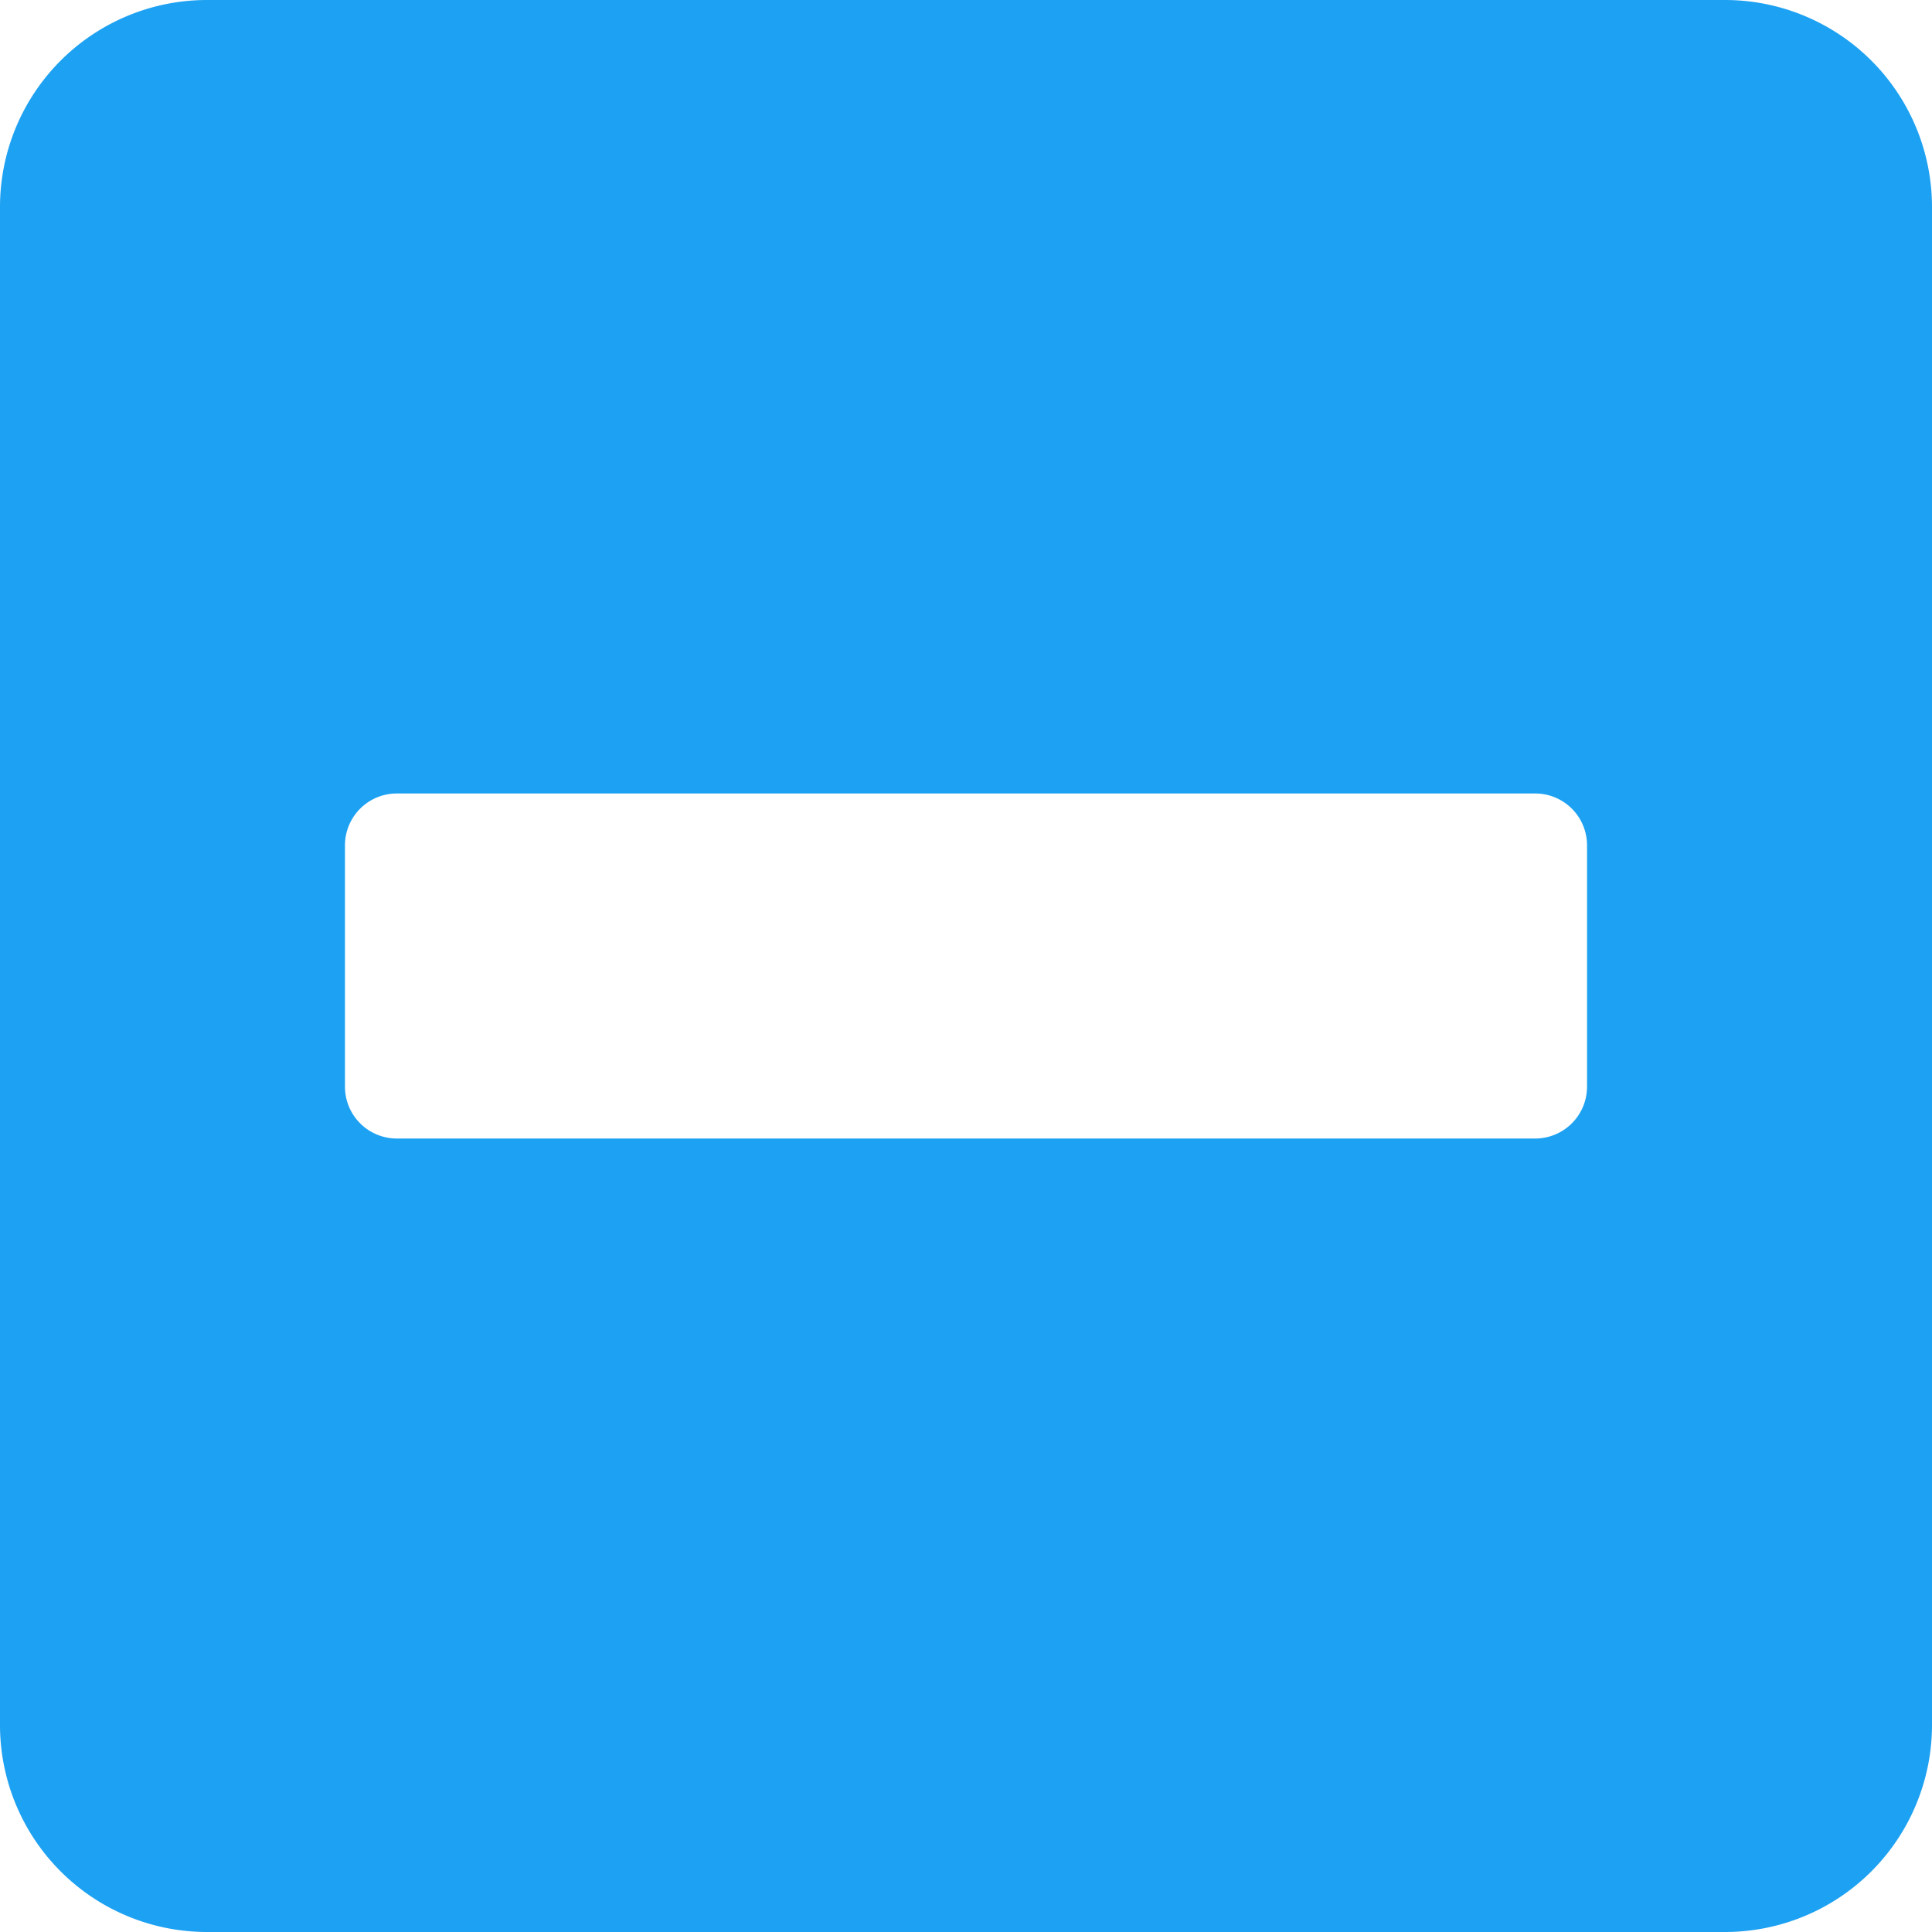 <svg xmlns="http://www.w3.org/2000/svg" width="20" height="20" viewBox="0 0 20 20">
  <path id="Icon_awesome-minus-square" data-name="Icon awesome-minus-square" d="M17.857,2.25H2.143A2.143,2.143,0,0,0,0,4.393V20.107A2.143,2.143,0,0,0,2.143,22.25H17.857A2.143,2.143,0,0,0,20,20.107V4.393A2.143,2.143,0,0,0,17.857,2.25ZM4.107,14.036a.537.537,0,0,1-.536-.536V11a.537.537,0,0,1,.536-.536H15.893a.537.537,0,0,1,.536.536v2.5a.537.537,0,0,1-.536.536Z" transform="translate(0 -2.25)" fill="#1da1f2"/>
</svg>
